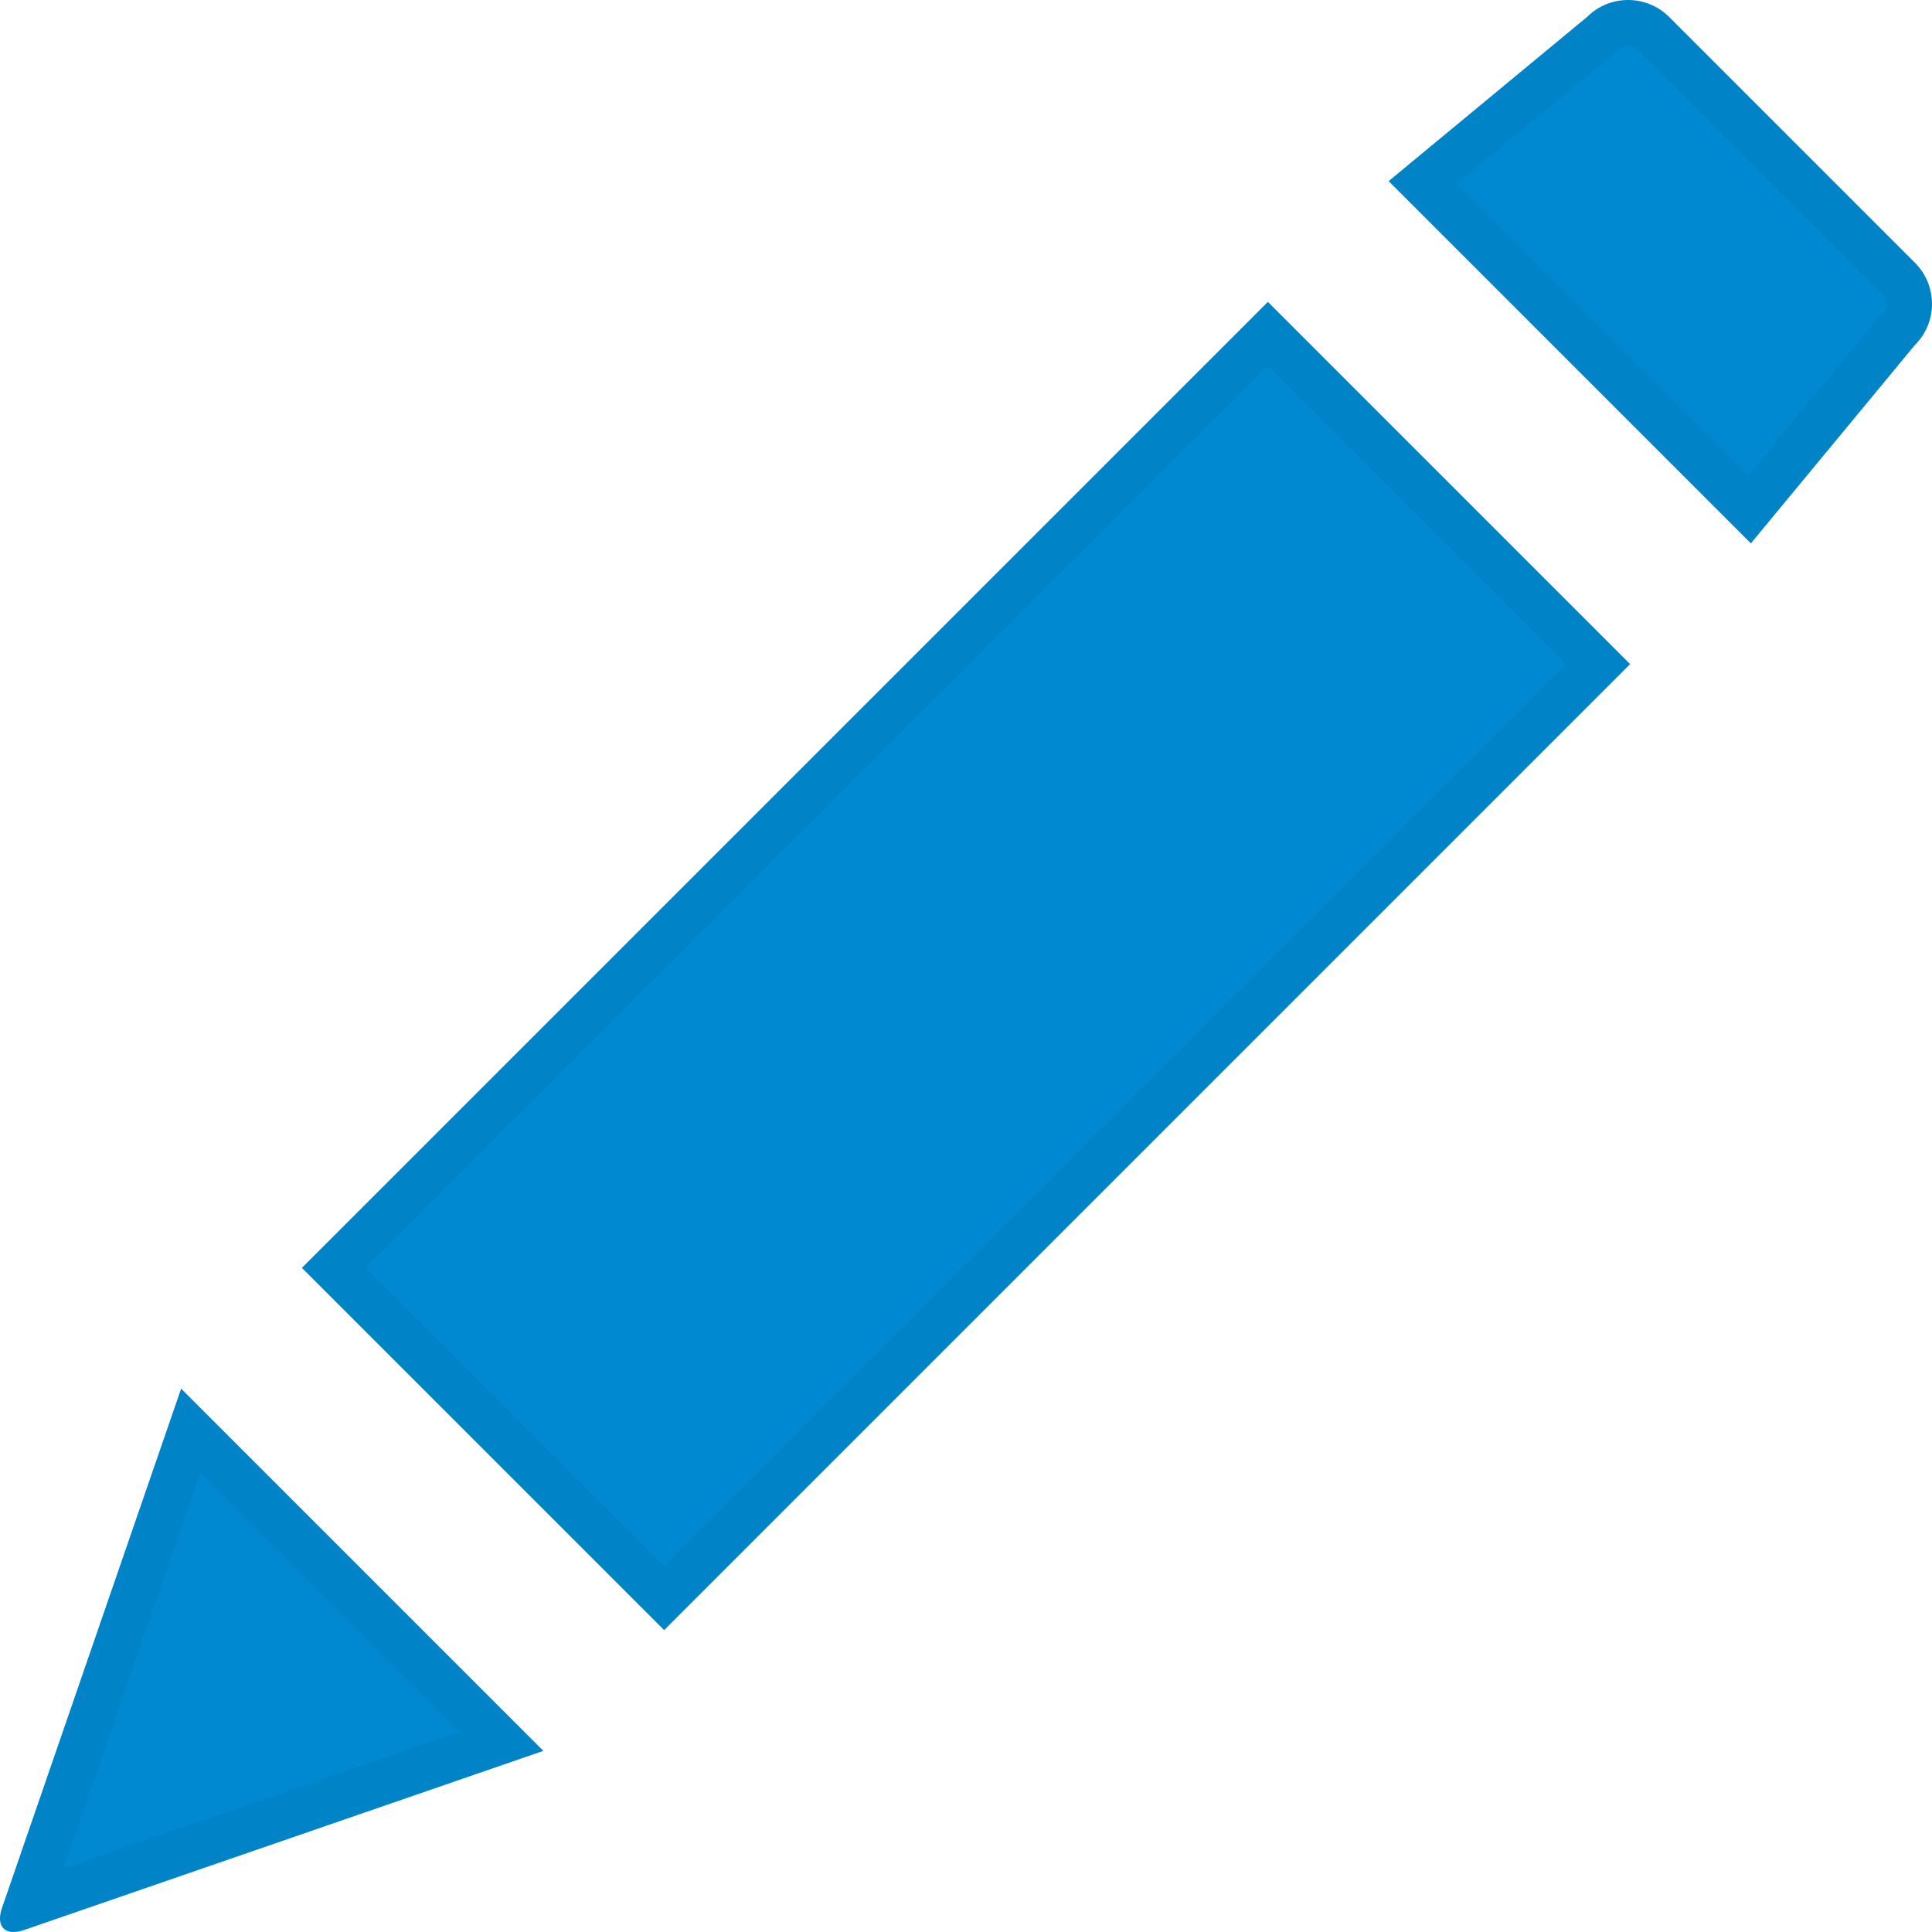 <?xml version="1.0" encoding="utf-8"?>
<!-- Generator: Adobe Illustrator 17.0.0, SVG Export Plug-In . SVG Version: 6.00 Build 0)  -->
<!DOCTYPE svg PUBLIC "-//W3C//DTD SVG 1.1//EN" "http://www.w3.org/Graphics/SVG/1.1/DTD/svg11.dtd">
<svg version="1.1" id="Pen" xmlns="http://www.w3.org/2000/svg" xmlns:xlink="http://www.w3.org/1999/xlink" x="0px" y="0px"
	 width="512px" height="512px" viewBox="0 0 512 512" enable-background="new 0 0 512 512" xml:space="preserve">
<g id="pencil_1_">
	<g>
		<path fill="#0089D1" d="M376.905,48.42l47.741-39.496l0.201-0.202C426.6,6.967,428.948,6,431.46,6
			c2.519,0,4.879,0.974,6.645,2.743l65.156,65.155c1.771,1.774,2.745,4.143,2.739,6.666c-0.005,2.499-0.973,4.833-2.725,6.572
			l-0.209,0.207l-39.487,47.751L376.905,48.42z"/>
		<path fill="#0083C7" d="M431.461,12c0.529,0,1.545,0.128,2.405,0.989l65.145,65.144c0.864,0.866,0.991,1.886,0.99,2.417
			c-0.001,0.517-0.126,1.507-0.953,2.328l-0.417,0.414l-0.375,0.453l-35.097,42.442L385.81,48.84l42.441-35.111l0.44-0.364
			l0.404-0.404C429.929,12.125,430.935,12,431.461,12 M431.461,0c-3.942,0-7.879,1.498-10.859,4.483L368,48l96,96l43.503-52.607
			c5.991-5.949,6.002-15.725,0-21.738L442.35,4.503C439.35,1.498,435.402,0,431.461,0L431.461,0z"/>
	</g>
	<g>
		
			<rect x="80.981" y="194.118" transform="matrix(-0.707 0.707 -0.707 -0.707 618.039 256)" fill="#0089D1" width="350.039" height="123.764"/>
		<path fill="#0083C7" d="M336,96.971L415.029,176L176,415.029L96.971,336L336,96.971 M336,80L80,336l96,96l256-256L336,80L336,80z"
			/>
	</g>
	<g>
		<polygon fill="#0089D1" points="50.543,379.028 132.972,461.457 7.136,504.864 		"/>
		<path fill="#0083C7" d="M53.086,390.056l68.858,68.858l-105.118,36.26L53.086,390.056 M48,368L0.722,505.058
			C-0.931,509.358,0.35,512,3.581,512c0.958,0,2.086-0.232,3.361-0.722L144,464L48,368L48,368z"/>
	</g>
</g>
</svg>
